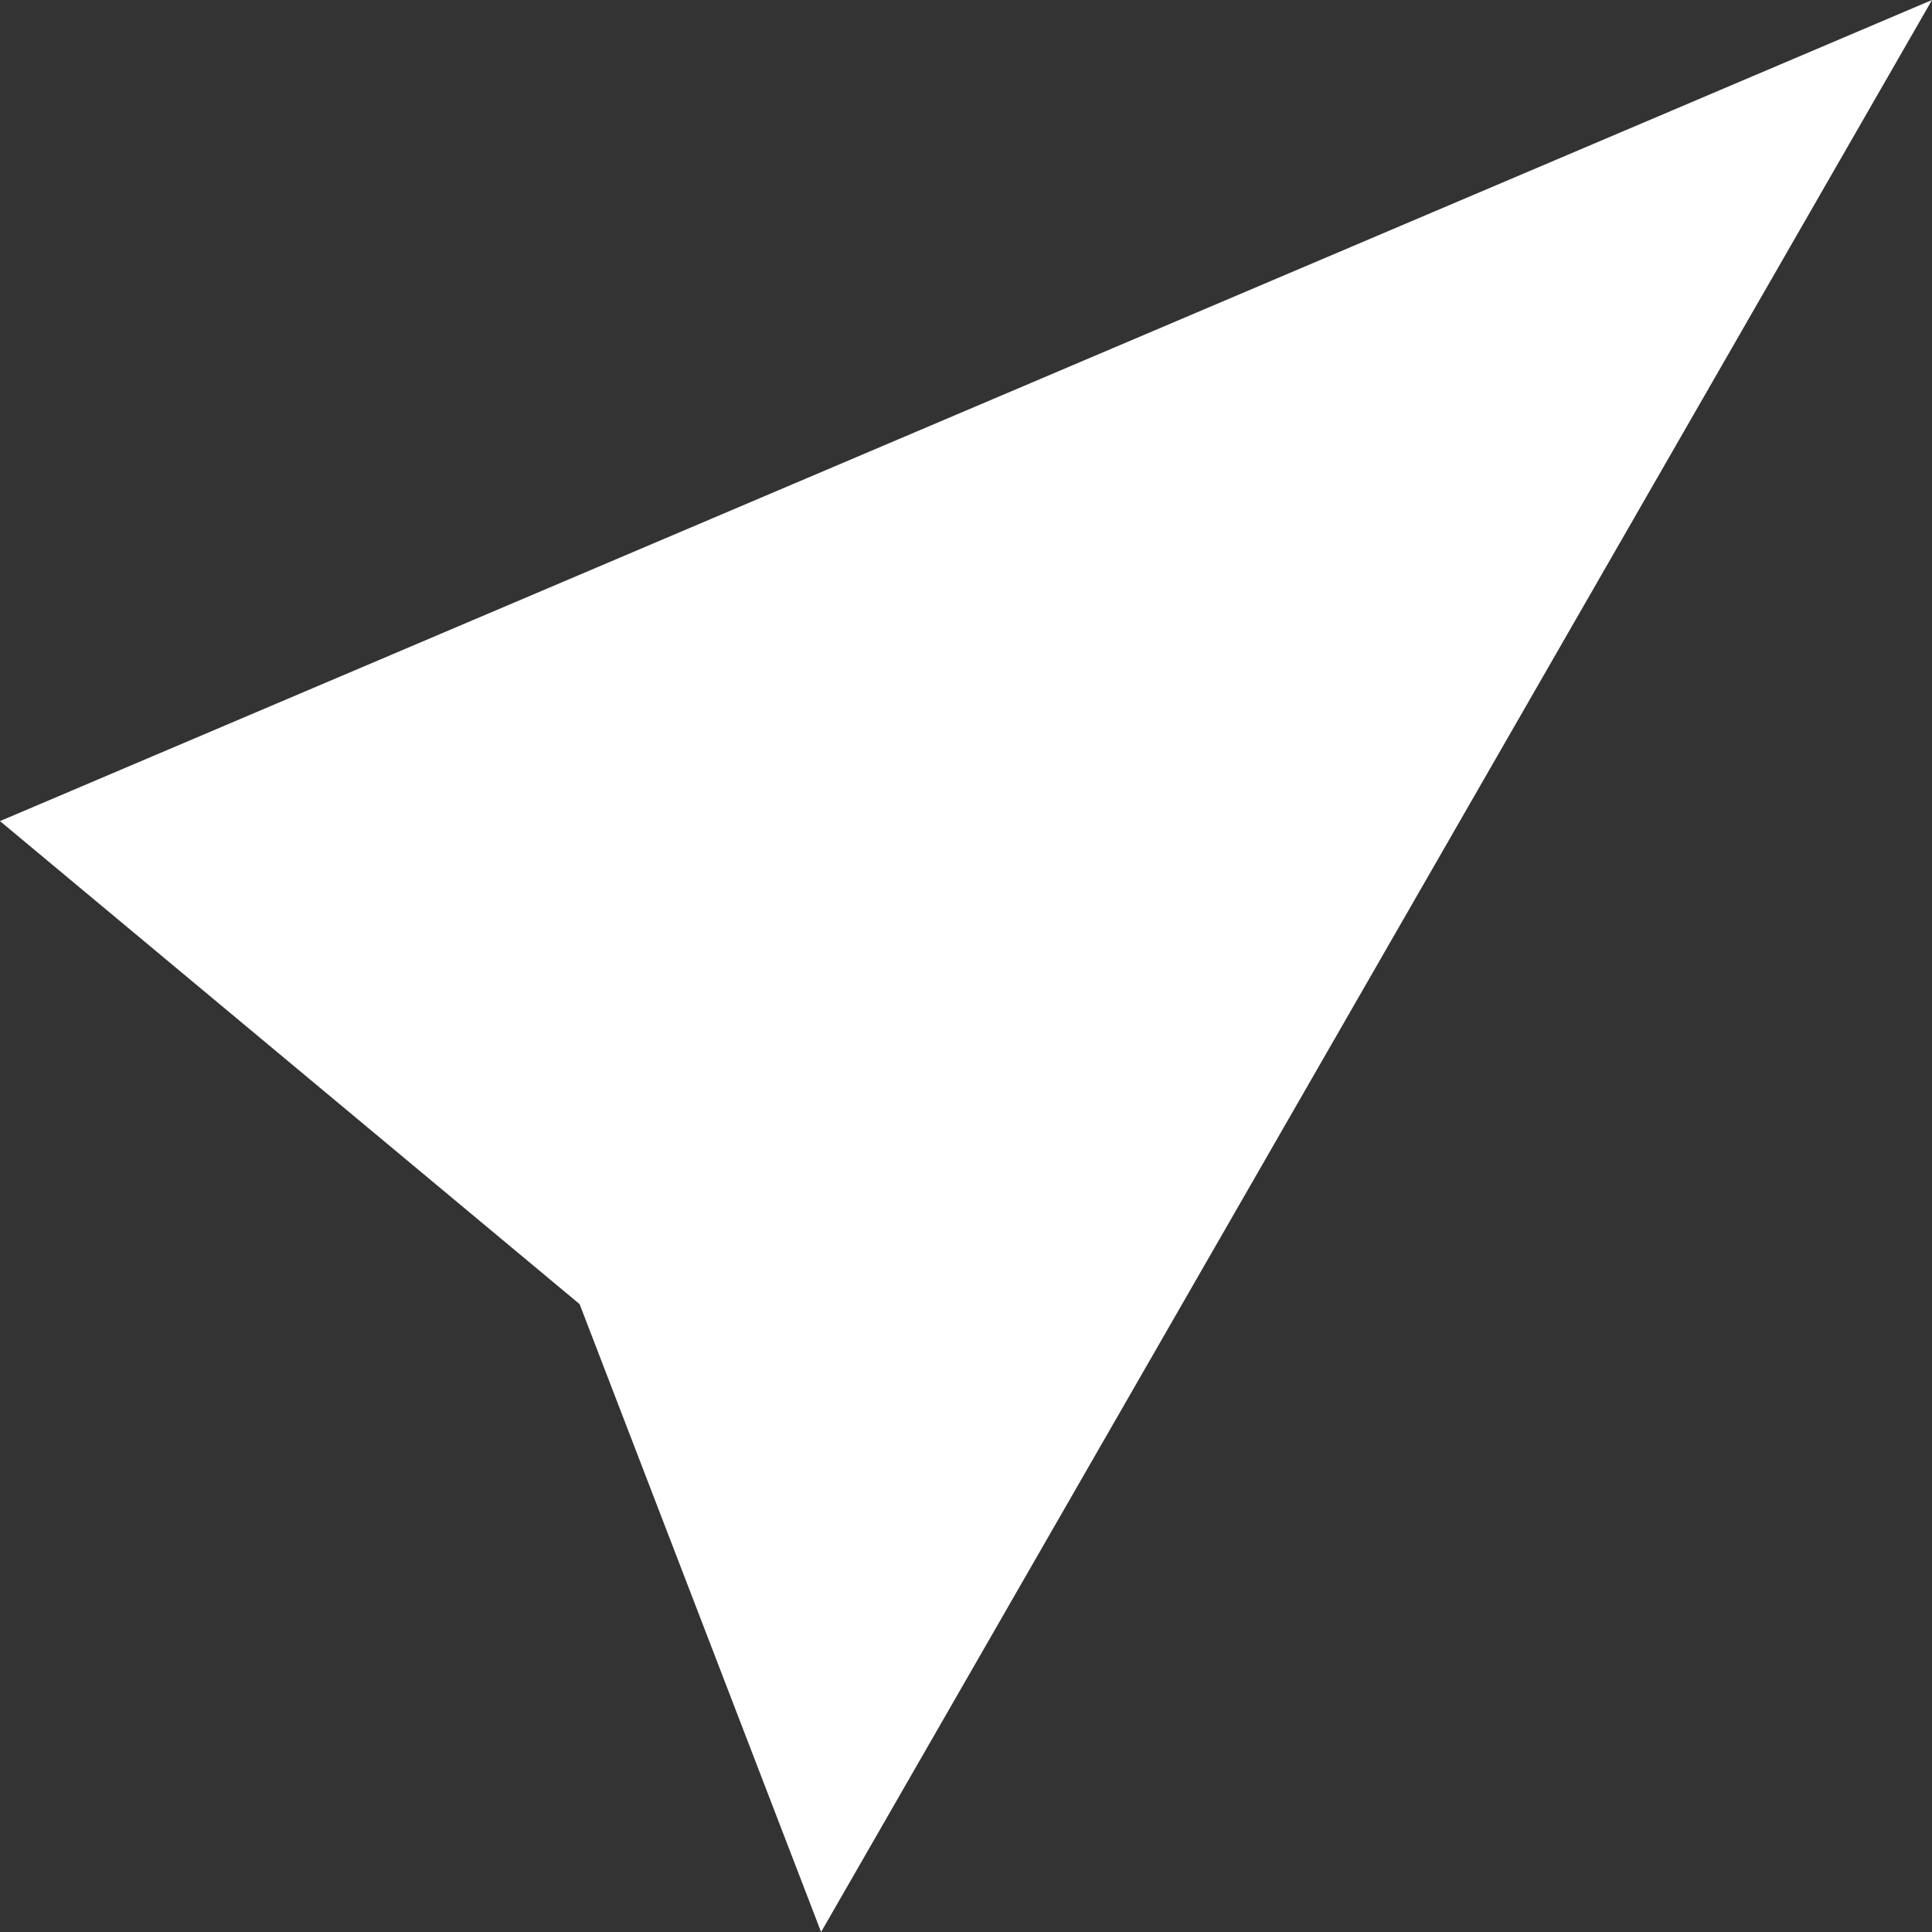 <svg xmlns="http://www.w3.org/2000/svg" width="13" height="13" viewBox="0 0 13 13">
  <rect x="0" y="0" width="13" height="13" fill="#333333" stroke="none"/>
  <path id="Vector_4226" data-name="Vector 4226" d="M0,5.525,13,0,5.525,13,3.9,8.775Z" fill="#fff"/>
</svg>
